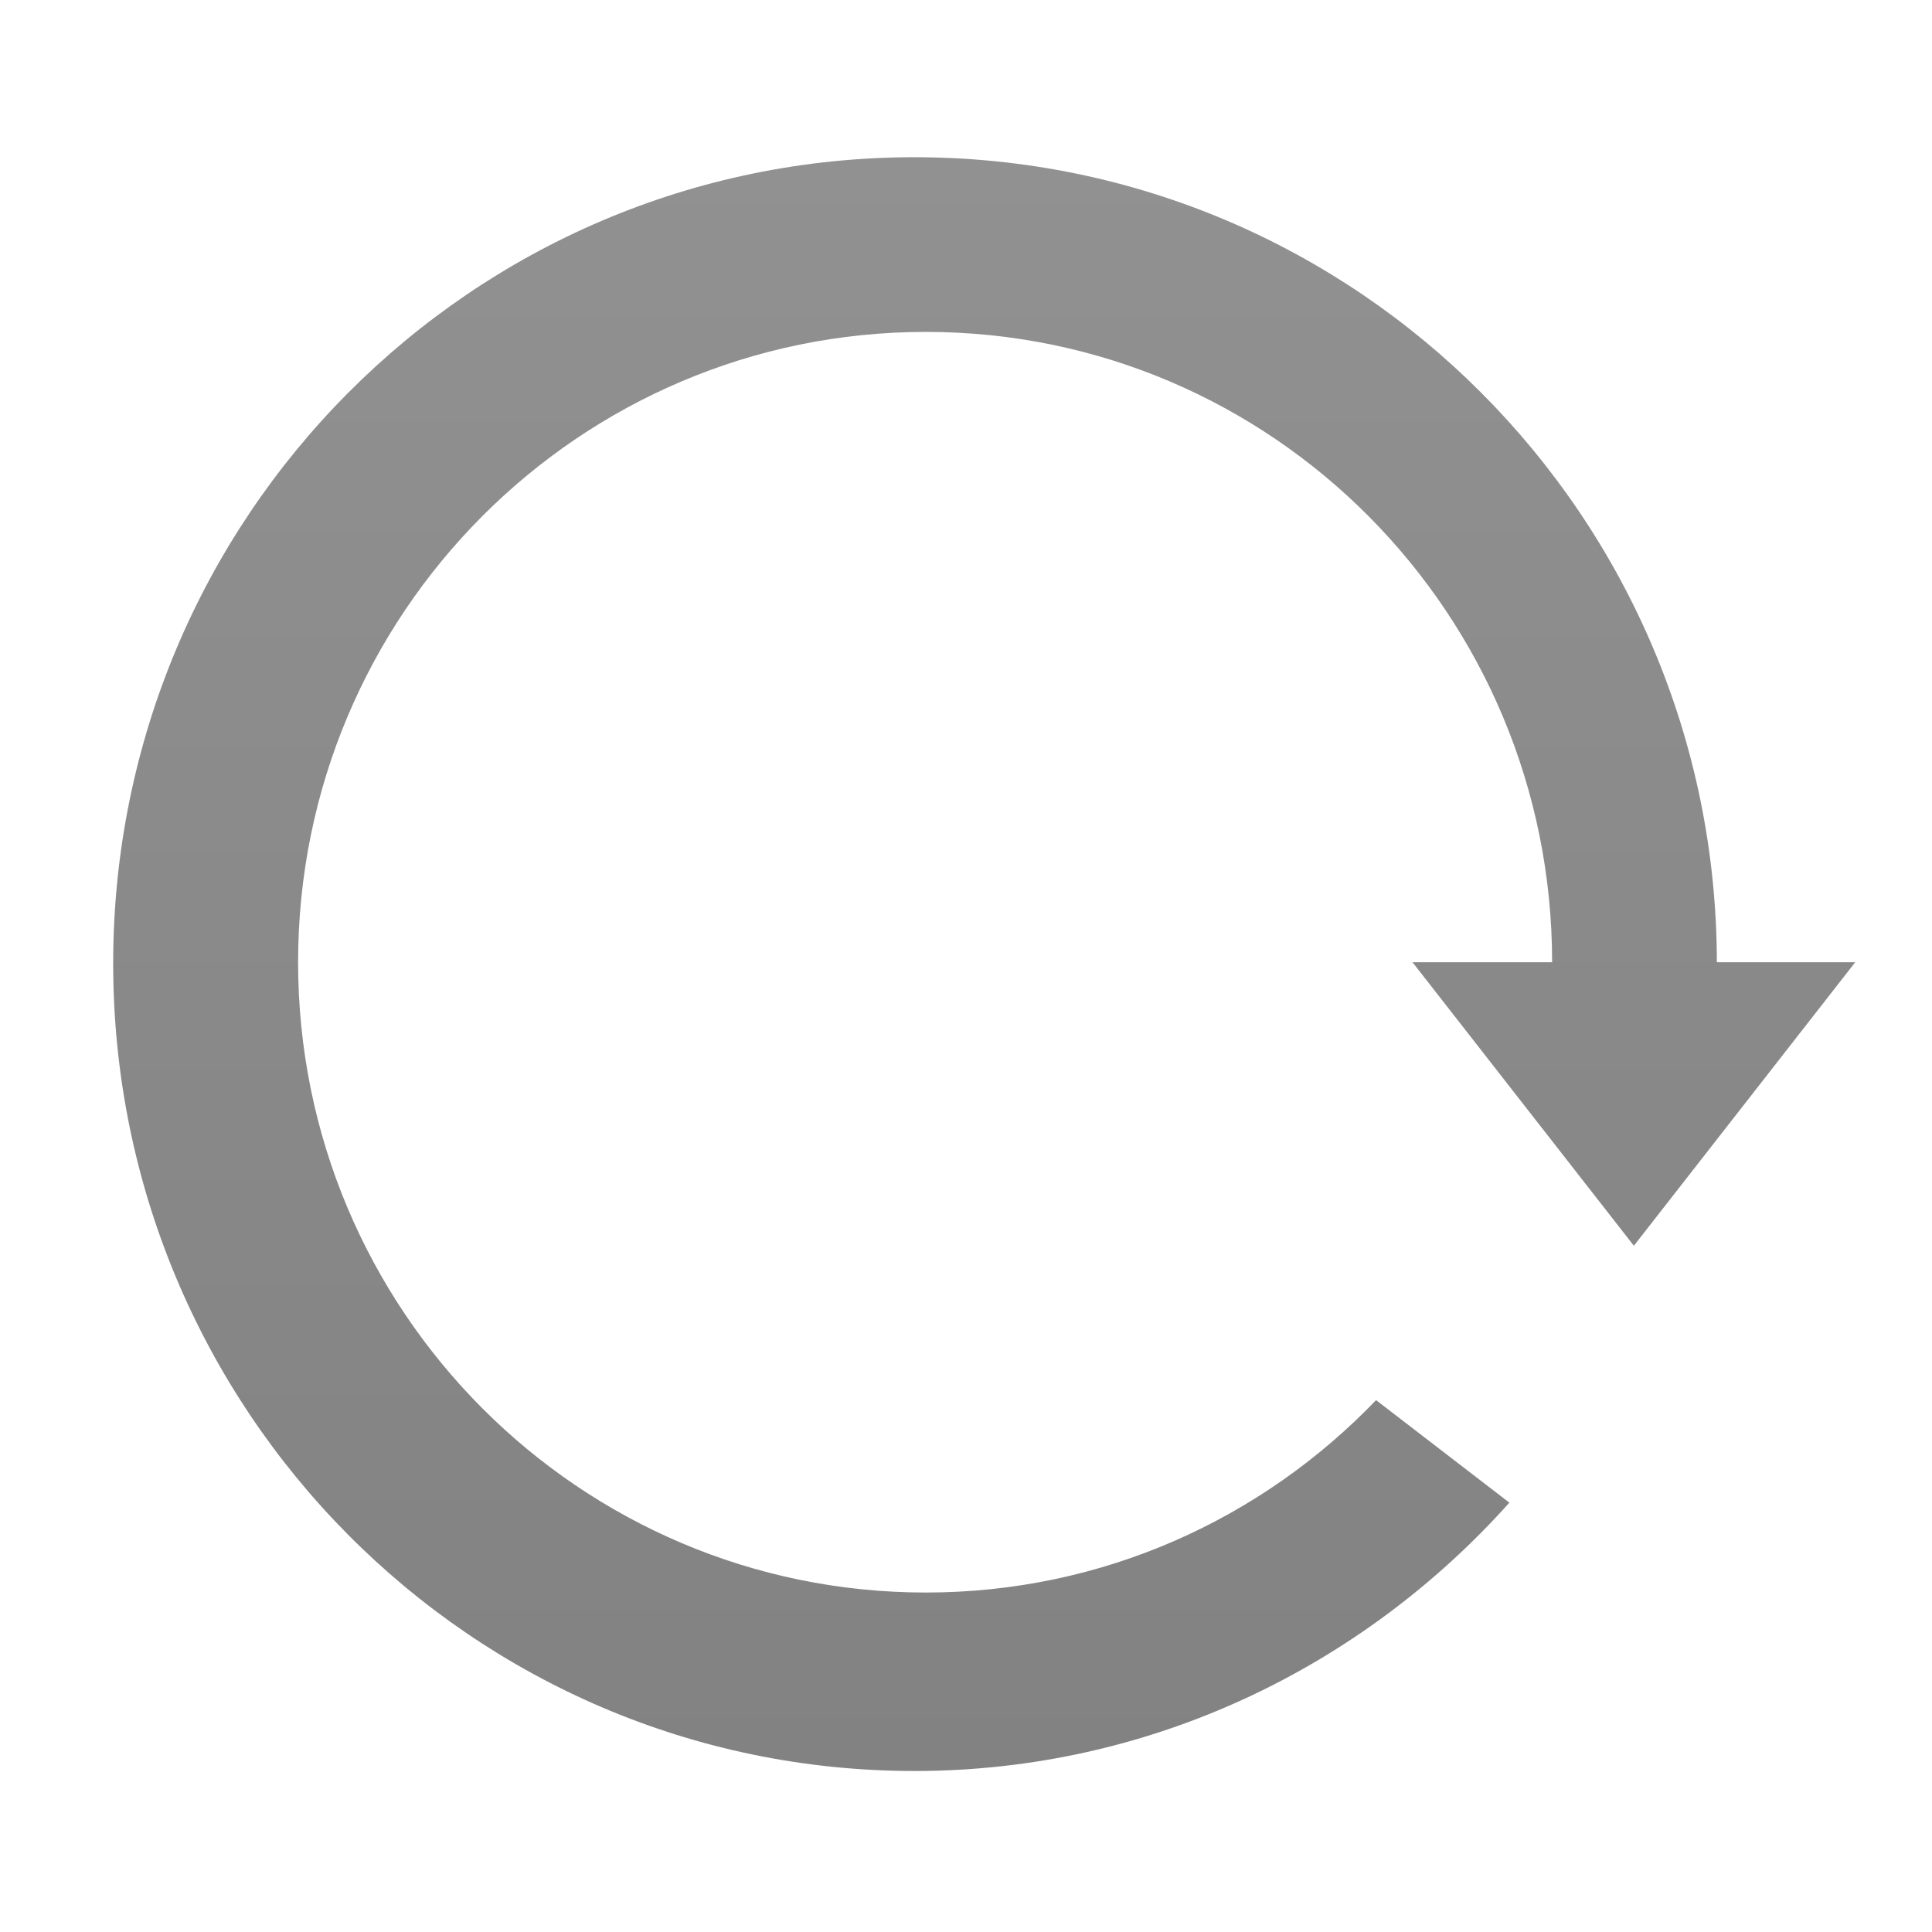 <?xml version="1.0" encoding="UTF-8" standalone="no"?>
<!-- Created with Inkscape (http://www.inkscape.org/) -->

<svg
   xmlns:dc="http://purl.org/dc/elements/1.1/"
   xmlns:cc="http://creativecommons.org/ns#"
   xmlns:rdf="http://www.w3.org/1999/02/22-rdf-syntax-ns#"
   xmlns:svg="http://www.w3.org/2000/svg"
   xmlns="http://www.w3.org/2000/svg"
   xmlns:xlink="http://www.w3.org/1999/xlink"
   xmlns:sodipodi="http://sodipodi.sourceforge.net/DTD/sodipodi-0.dtd"
   xmlns:inkscape="http://www.inkscape.org/namespaces/inkscape"
   width="48px"
   height="48px"
   id="svg2985"
   version="1.1"
   inkscape:version="0.48.1 r9760"
   sodipodi:docname="lock.svg"
   inkscape:export-filename="/home/penghuang/sources/garbage/arts/android/statusbar/lock-mdpi.png"
   inkscape:export-xdpi="33.27076"
   inkscape:export-ydpi="33.27076">
  <defs
     id="defs2987">
    <linearGradient
       id="linearGradient3767">
      <stop
         style="stop-color:#828282;stop-opacity:1;"
         offset="0"
         id="stop3769" />
      <stop
         style="stop-color:#919191;stop-opacity:1;"
         offset="1"
         id="stop3771" />
    </linearGradient>
    <linearGradient
       id="linearGradient6657">
      <stop
         id="stop6659"
         offset="0"
         style="stop-color:#8d8d8d;stop-opacity:1" />
      <stop
         id="stop6661"
         offset="1"
         style="stop-color:#4a4a4a;stop-opacity:1;" />
    </linearGradient>
    <linearGradient
       id="linearGradient6520">
      <stop
         style="stop-color:#bcbcbc;stop-opacity:1;"
         offset="0"
         id="stop6522" />
      <stop
         style="stop-color:#4a4a4a;stop-opacity:1;"
         offset="1"
         id="stop6524" />
    </linearGradient>
    <linearGradient
       inkscape:collect="always"
       xlink:href="#linearGradient6520"
       id="linearGradient6528"
       x1="10"
       y1="18.594"
       x2="28.094"
       y2="18.594"
       gradientUnits="userSpaceOnUse"
       gradientTransform="translate(4.406,3.286)" />
    <linearGradient
       inkscape:collect="always"
       xlink:href="#linearGradient3767"
       id="linearGradient3773"
       x1="3.556"
       y1="23.047"
       x2="47.038"
       y2="23.047"
       gradientUnits="userSpaceOnUse" />
    <linearGradient
       inkscape:collect="always"
       xlink:href="#linearGradient3767"
       id="linearGradient3776"
       gradientUnits="userSpaceOnUse"
       x1="3.556"
       y1="23.047"
       x2="47.038"
       y2="23.047" />
    <linearGradient
       inkscape:collect="always"
       xlink:href="#linearGradient3767"
       id="linearGradient3779"
       gradientUnits="userSpaceOnUse"
       x1="23"
       y1="43"
       x2="23"
       y2="3" />
    <linearGradient
       inkscape:collect="always"
       xlink:href="#linearGradient3767"
       id="linearGradient3787"
       gradientUnits="userSpaceOnUse"
       x1="23"
       y1="43"
       x2="23"
       y2="3" />
    <linearGradient
       inkscape:collect="always"
       xlink:href="#linearGradient3767"
       id="linearGradient3790"
       gradientUnits="userSpaceOnUse"
       x1="23"
       y1="43"
       x2="23"
       y2="3" />
    <linearGradient
       inkscape:collect="always"
       xlink:href="#linearGradient3767"
       id="linearGradient3794"
       gradientUnits="userSpaceOnUse"
       x1="23"
       y1="43"
       x2="23"
       y2="3" />
    <linearGradient
       inkscape:collect="always"
       xlink:href="#linearGradient3767"
       id="linearGradient3841"
       gradientUnits="userSpaceOnUse"
       x1="23"
       y1="43"
       x2="23"
       y2="3"
       gradientTransform="translate(-0.857,0.786)" />
    <linearGradient
       inkscape:collect="always"
       xlink:href="#linearGradient3767"
       id="linearGradient3008"
       gradientUnits="userSpaceOnUse"
       gradientTransform="translate(-0.857,0.786)"
       x1="23"
       y1="43"
       x2="23"
       y2="3" />
    <linearGradient
       inkscape:collect="always"
       xlink:href="#linearGradient3767"
       id="linearGradient3011"
       gradientUnits="userSpaceOnUse"
       gradientTransform="matrix(1.372,0,0,1.372,-10.213,-7.495)"
       x1="23"
       y1="43"
       x2="23"
       y2="3" />
    <linearGradient
       inkscape:collect="always"
       xlink:href="#linearGradient3767"
       id="linearGradient3013"
       gradientUnits="userSpaceOnUse"
       gradientTransform="translate(-0.857,0.786)"
       x1="23"
       y1="43"
       x2="23"
       y2="3" />
    <linearGradient
       inkscape:collect="always"
       xlink:href="#linearGradient3767"
       id="linearGradient3016"
       gradientUnits="userSpaceOnUse"
       gradientTransform="matrix(1,0,0,1.006,-0.857,0.766)"
       x1="23"
       y1="43"
       x2="23"
       y2="3" />
    <linearGradient
       inkscape:collect="always"
       xlink:href="#linearGradient3767"
       id="linearGradient3024"
       gradientUnits="userSpaceOnUse"
       gradientTransform="matrix(1,0,0,1.006,-0.857,0.766)"
       x1="23"
       y1="43"
       x2="23"
       y2="3" />
    <linearGradient
       inkscape:collect="always"
       xlink:href="#linearGradient3767"
       id="linearGradient3029"
       gradientUnits="userSpaceOnUse"
       gradientTransform="matrix(0.829,0,0,0.874,3.571,3.946)"
       x1="23"
       y1="43"
       x2="23"
       y2="3" />
  </defs>
  <sodipodi:namedview
     id="base"
     pagecolor="#ffffff"
     bordercolor="#666666"
     borderopacity="1.0"
     inkscape:pageopacity="0.0"
     inkscape:pageshadow="2"
     inkscape:zoom="14"
     inkscape:cx="25.436492"
     inkscape:cy="25.330827"
     inkscape:current-layer="layer1"
     showgrid="true"
     inkscape:grid-bbox="true"
     inkscape:document-units="px"
     inkscape:snap-grids="true"
     inkscape:snap-to-guides="true"
     inkscape:window-width="901"
     inkscape:window-height="944"
     inkscape:window-x="1528"
     inkscape:window-y="164"
     inkscape:window-maximized="0">
    <inkscape:grid
       type="xygrid"
       id="grid3032"
       empspacing="5"
       visible="true"
       enabled="true"
       snapvisiblegridlinesonly="true" />
  </sodipodi:namedview>
  <g
     id="layer1"
     inkscape:label="Layer 1"
     inkscape:groupmode="layer"
     style="display:inline">
    <a
       id="a3028"
       transform="translate(0.642,2.271)"
       style="stroke:#000000;stroke-width:0.01;stroke-miterlimit:4;stroke-opacity:1;stroke-dasharray:none" />
    <path
       style="font-size:medium;font-style:normal;font-variant:normal;font-weight:normal;font-stretch:normal;text-indent:0;text-align:start;text-decoration:none;line-height:normal;letter-spacing:normal;word-spacing:normal;text-transform:none;direction:ltr;block-progression:tb;writing-mode:lr-tb;text-anchor:start;baseline-shift:baseline;color:#000000;fill:url(#linearGradient3016);fill-opacity:1;stroke:none;stroke-width:0.2;marker:none;visibility:visible;display:inline;overflow:visible;enable-background:accumulate;font-family:Sans;-inkscape-font-specification:Sans"
       d="M 22.719,3.906 C 11.716,3.906 2.812,12.866 2.812,23.937 2.812,35.009 11.716,44 22.719,44 28.596,44 33.854,41.407 37.5,37.333 L 34.188,34.786 C 31.355,37.736 27.398,39.566 23,39.566 c -8.603,0 -15.594,-7.003 -15.594,-15.66 0,-8.657 6.99,-15.66 15.594,-15.66 8.603,0 15.562,7.003 15.562,15.66 l -3.469,0 5.5,7.044 5.5,-7.044 -3.438,0 C 42.639,12.849 33.711,3.906 22.719,3.906 z"
       id="path3022" />
  </g>
</svg>
